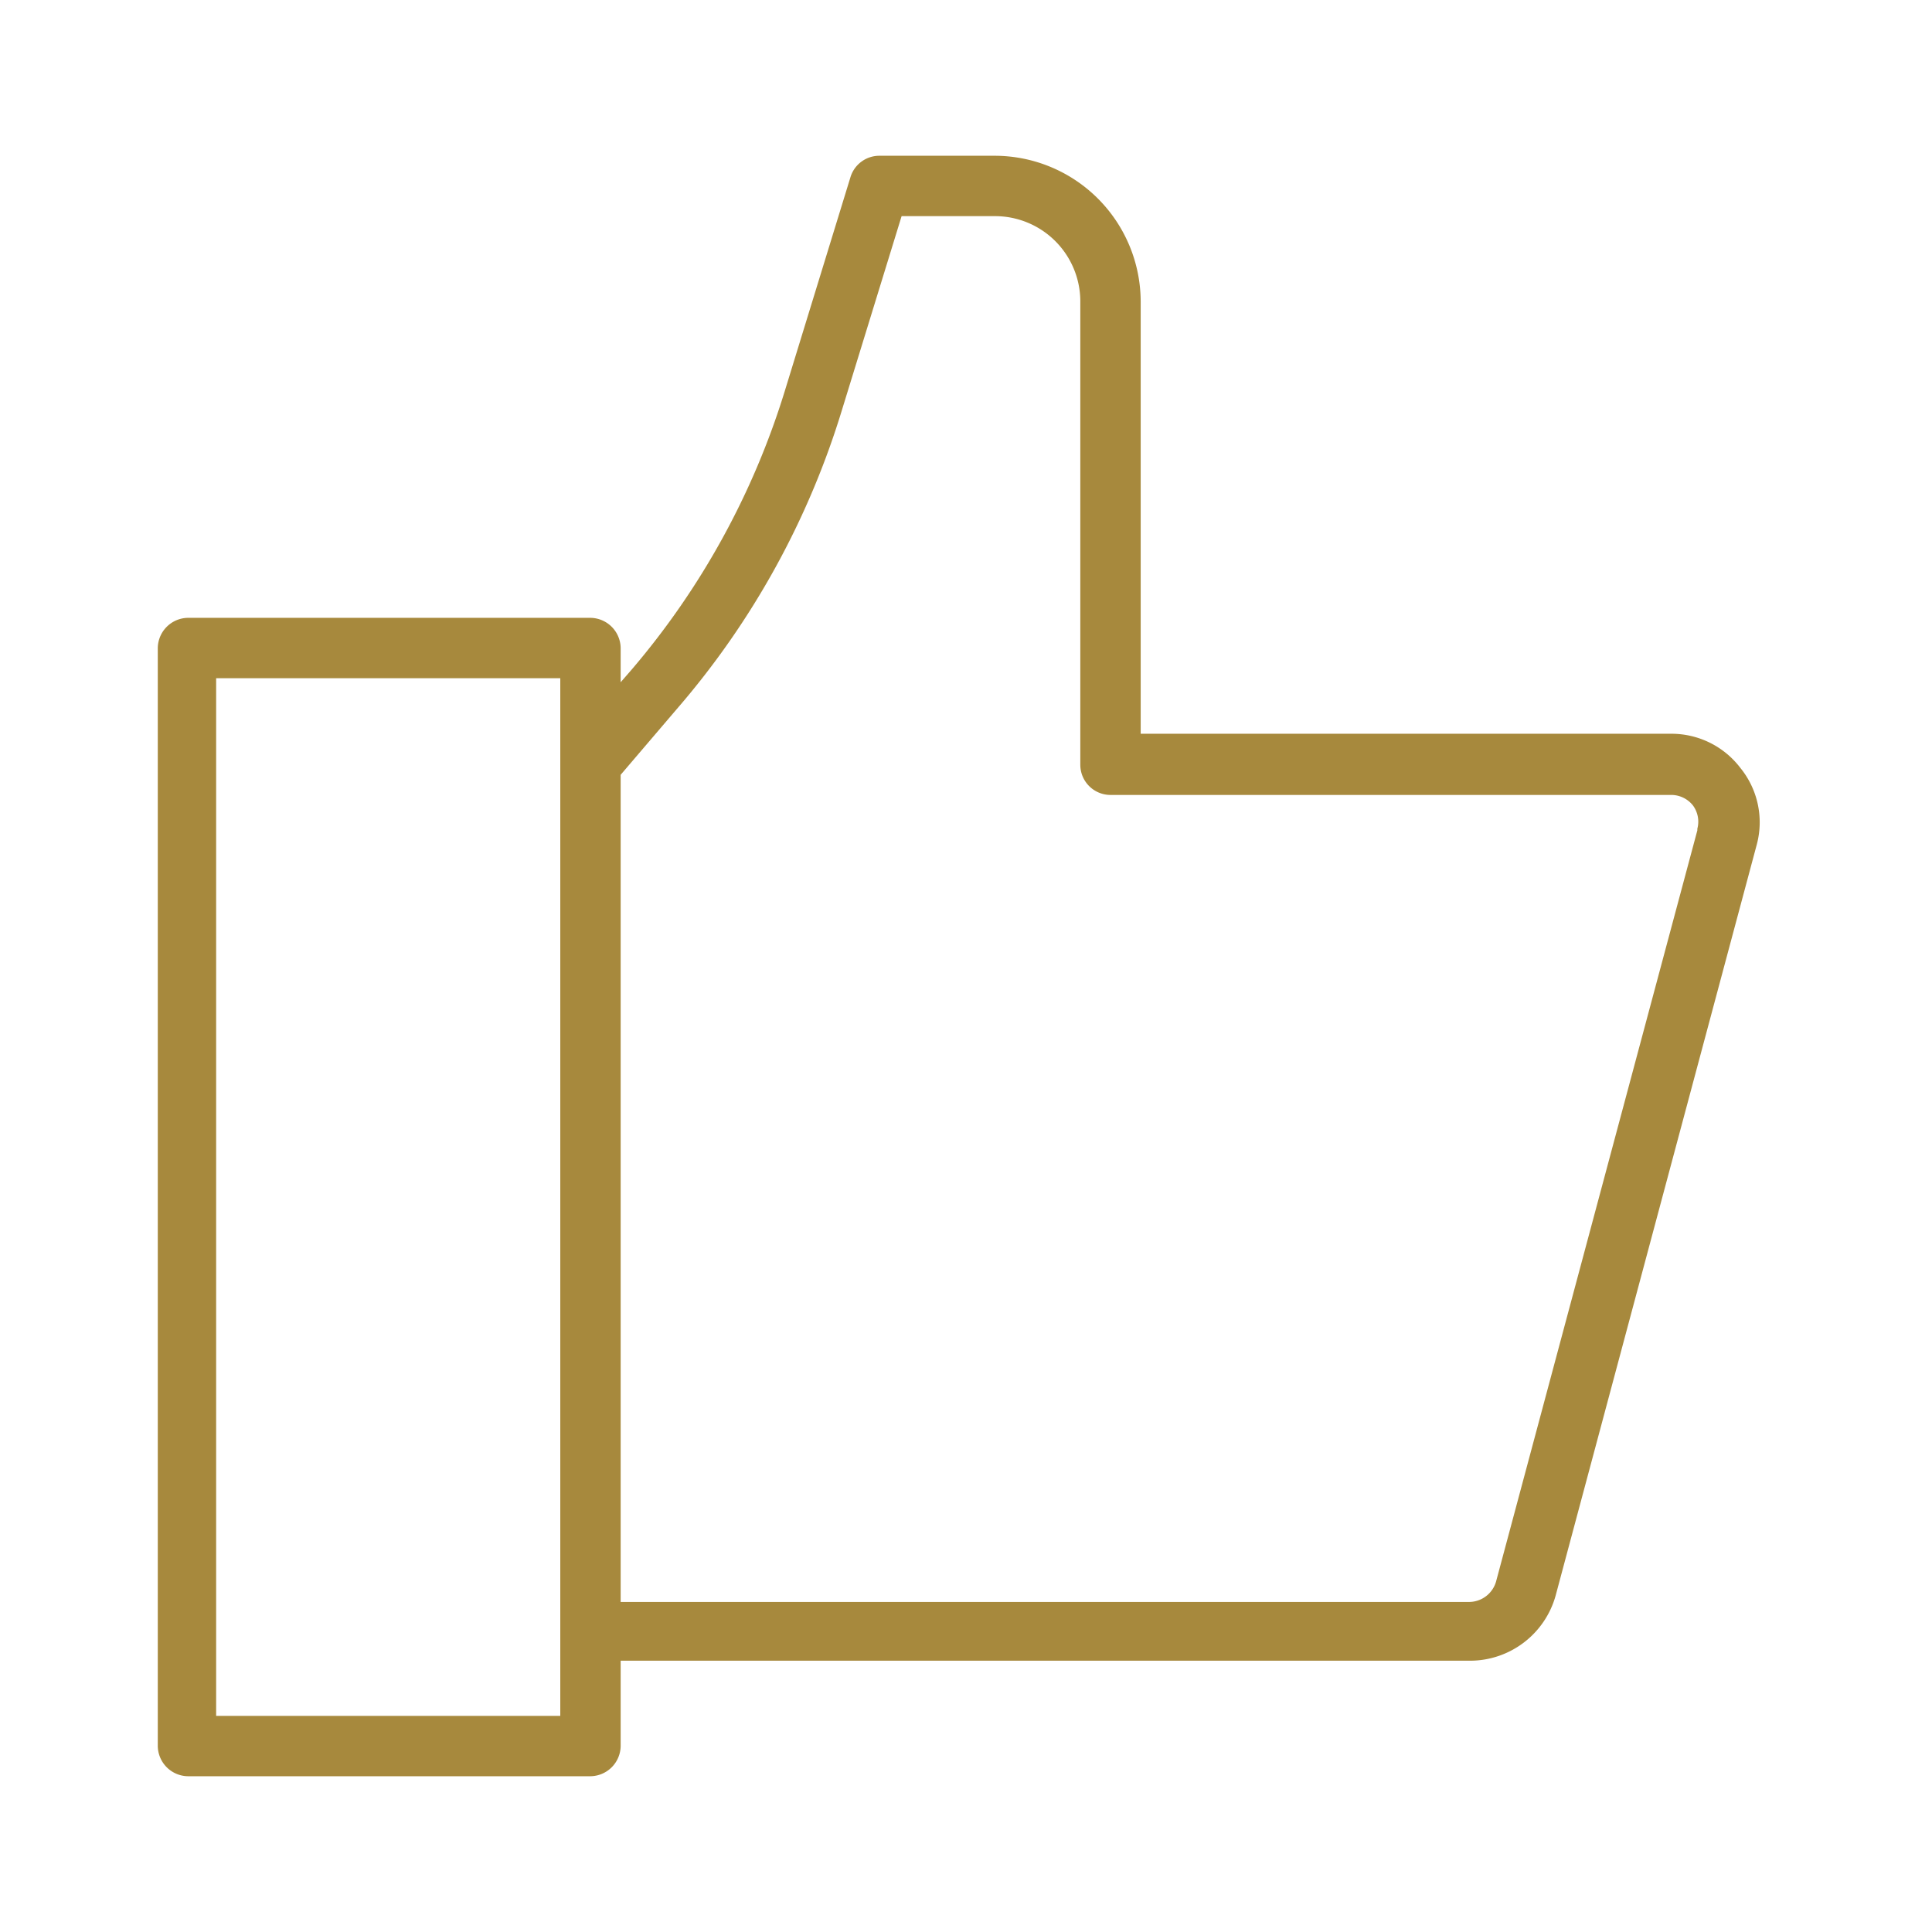 <svg xmlns="http://www.w3.org/2000/svg" width="48" height="48" viewBox="0 0 48 48"><defs><style>.cls-1{fill:#a7893d;}</style></defs><g id="Icons"><path class="cls-1" d="M43.24,19.08a2.15,2.15,0,0,0-1.73-.85H28.34V7.49a3.63,3.63,0,0,0-3.62-3.62H21.85a.75.75,0,0,0-.72.53L19.49,9.74a19.46,19.46,0,0,1-3.8,6.9l-.27.31V16.1a.76.76,0,0,0-.75-.75h-10a.76.76,0,0,0-.75.75V43.38a.76.76,0,0,0,.75.75H14.67a.76.76,0,0,0,.75-.75V41.26H36.53a2.21,2.21,0,0,0,2.12-1.62l5-18.67A2.14,2.14,0,0,0,43.24,19.08ZM13.92,42.63H5.37V16.85h8.55V42.63Zm28.25-22-5,18.66a.7.7,0,0,1-.67.51H15.42V19.25l1.4-1.64a20.46,20.46,0,0,0,4.1-7.43L22.4,5.37h2.32a2.12,2.12,0,0,1,2.12,2.12V19a.75.75,0,0,0,.75.75H41.51a.69.69,0,0,1,.55.26A.68.68,0,0,1,42.17,20.59Z"/></g></svg>